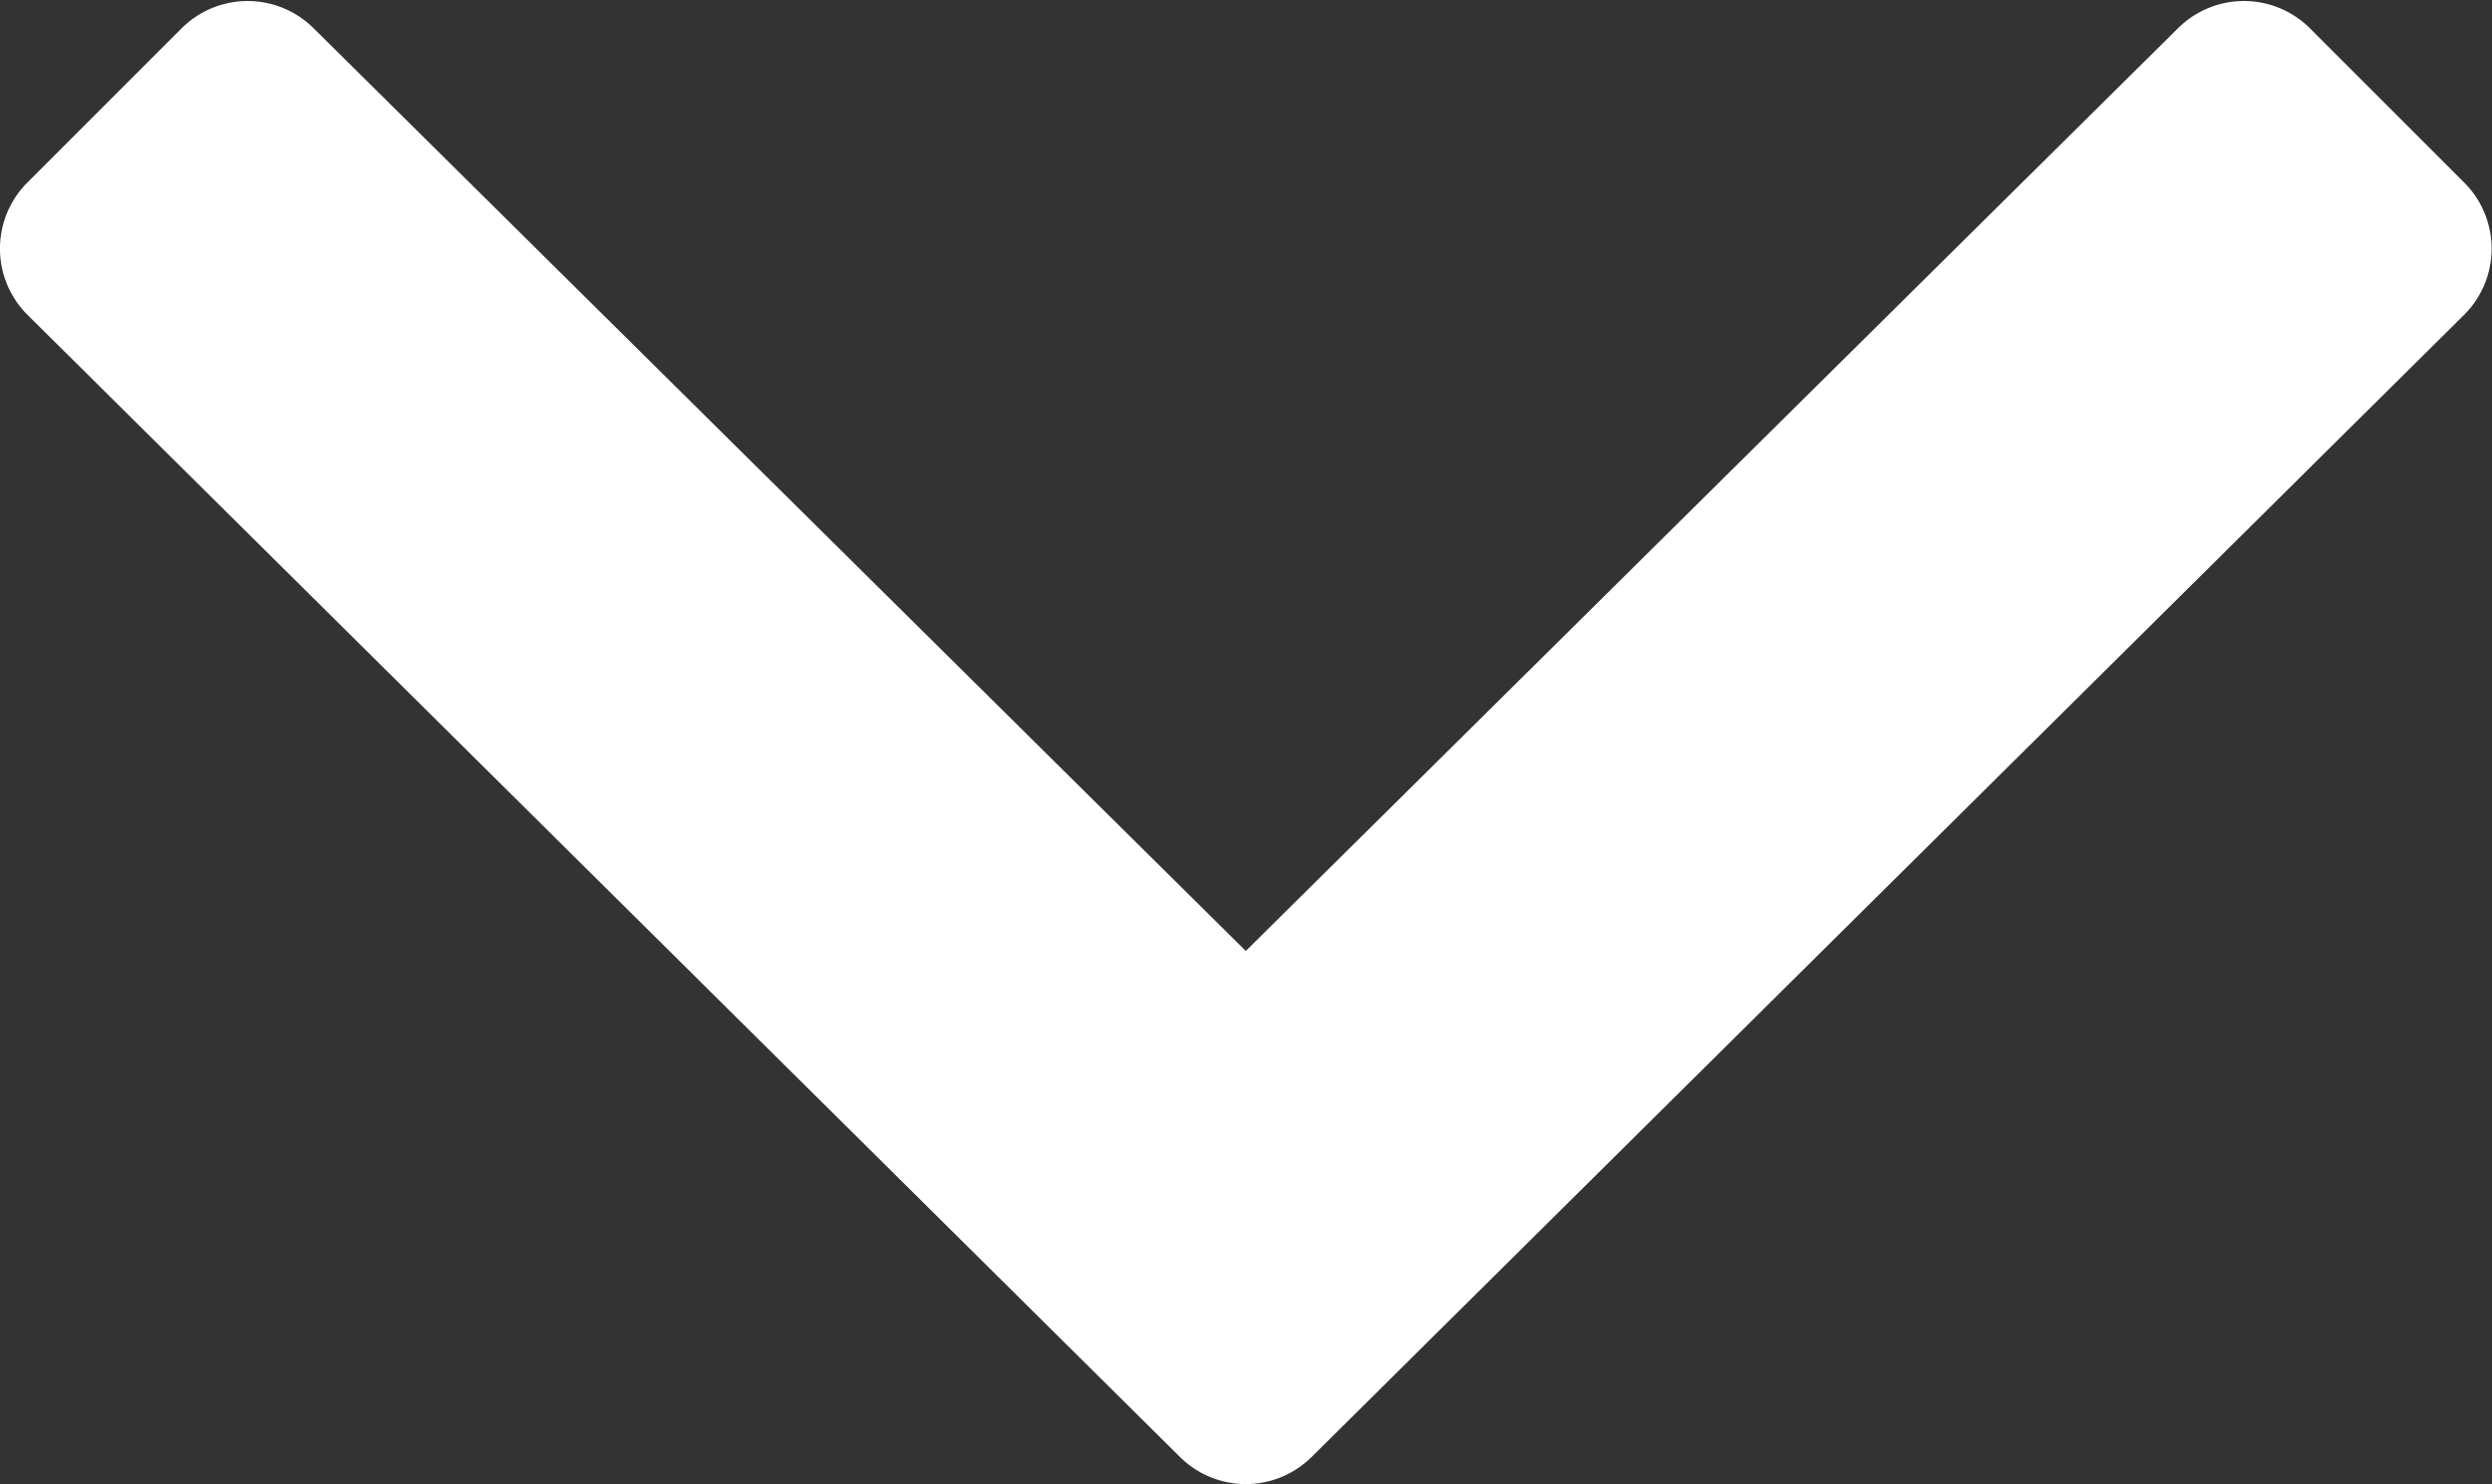 <svg xmlns="http://www.w3.org/2000/svg" width="12" height="7.148" viewBox="0 0 12 7.148"><rect x="0" y="0" width="12" height="7.148" fill="#333333" stroke="none"/><defs><style>.a{fill:#fff;}</style></defs><path class="a" d="M5.656,167.691l-5.549-5.5a.45.45,0,0,1,0-.637l.742-.742a.45.45,0,0,1,.637,0l4.488,4.443,4.488-4.443a.45.45,0,0,1,.637,0l.742.742a.45.45,0,0,1,0,.637l-5.549,5.5A.45.45,0,0,1,5.656,167.691Z" transform="translate(0.025 -160.675)"/></svg>